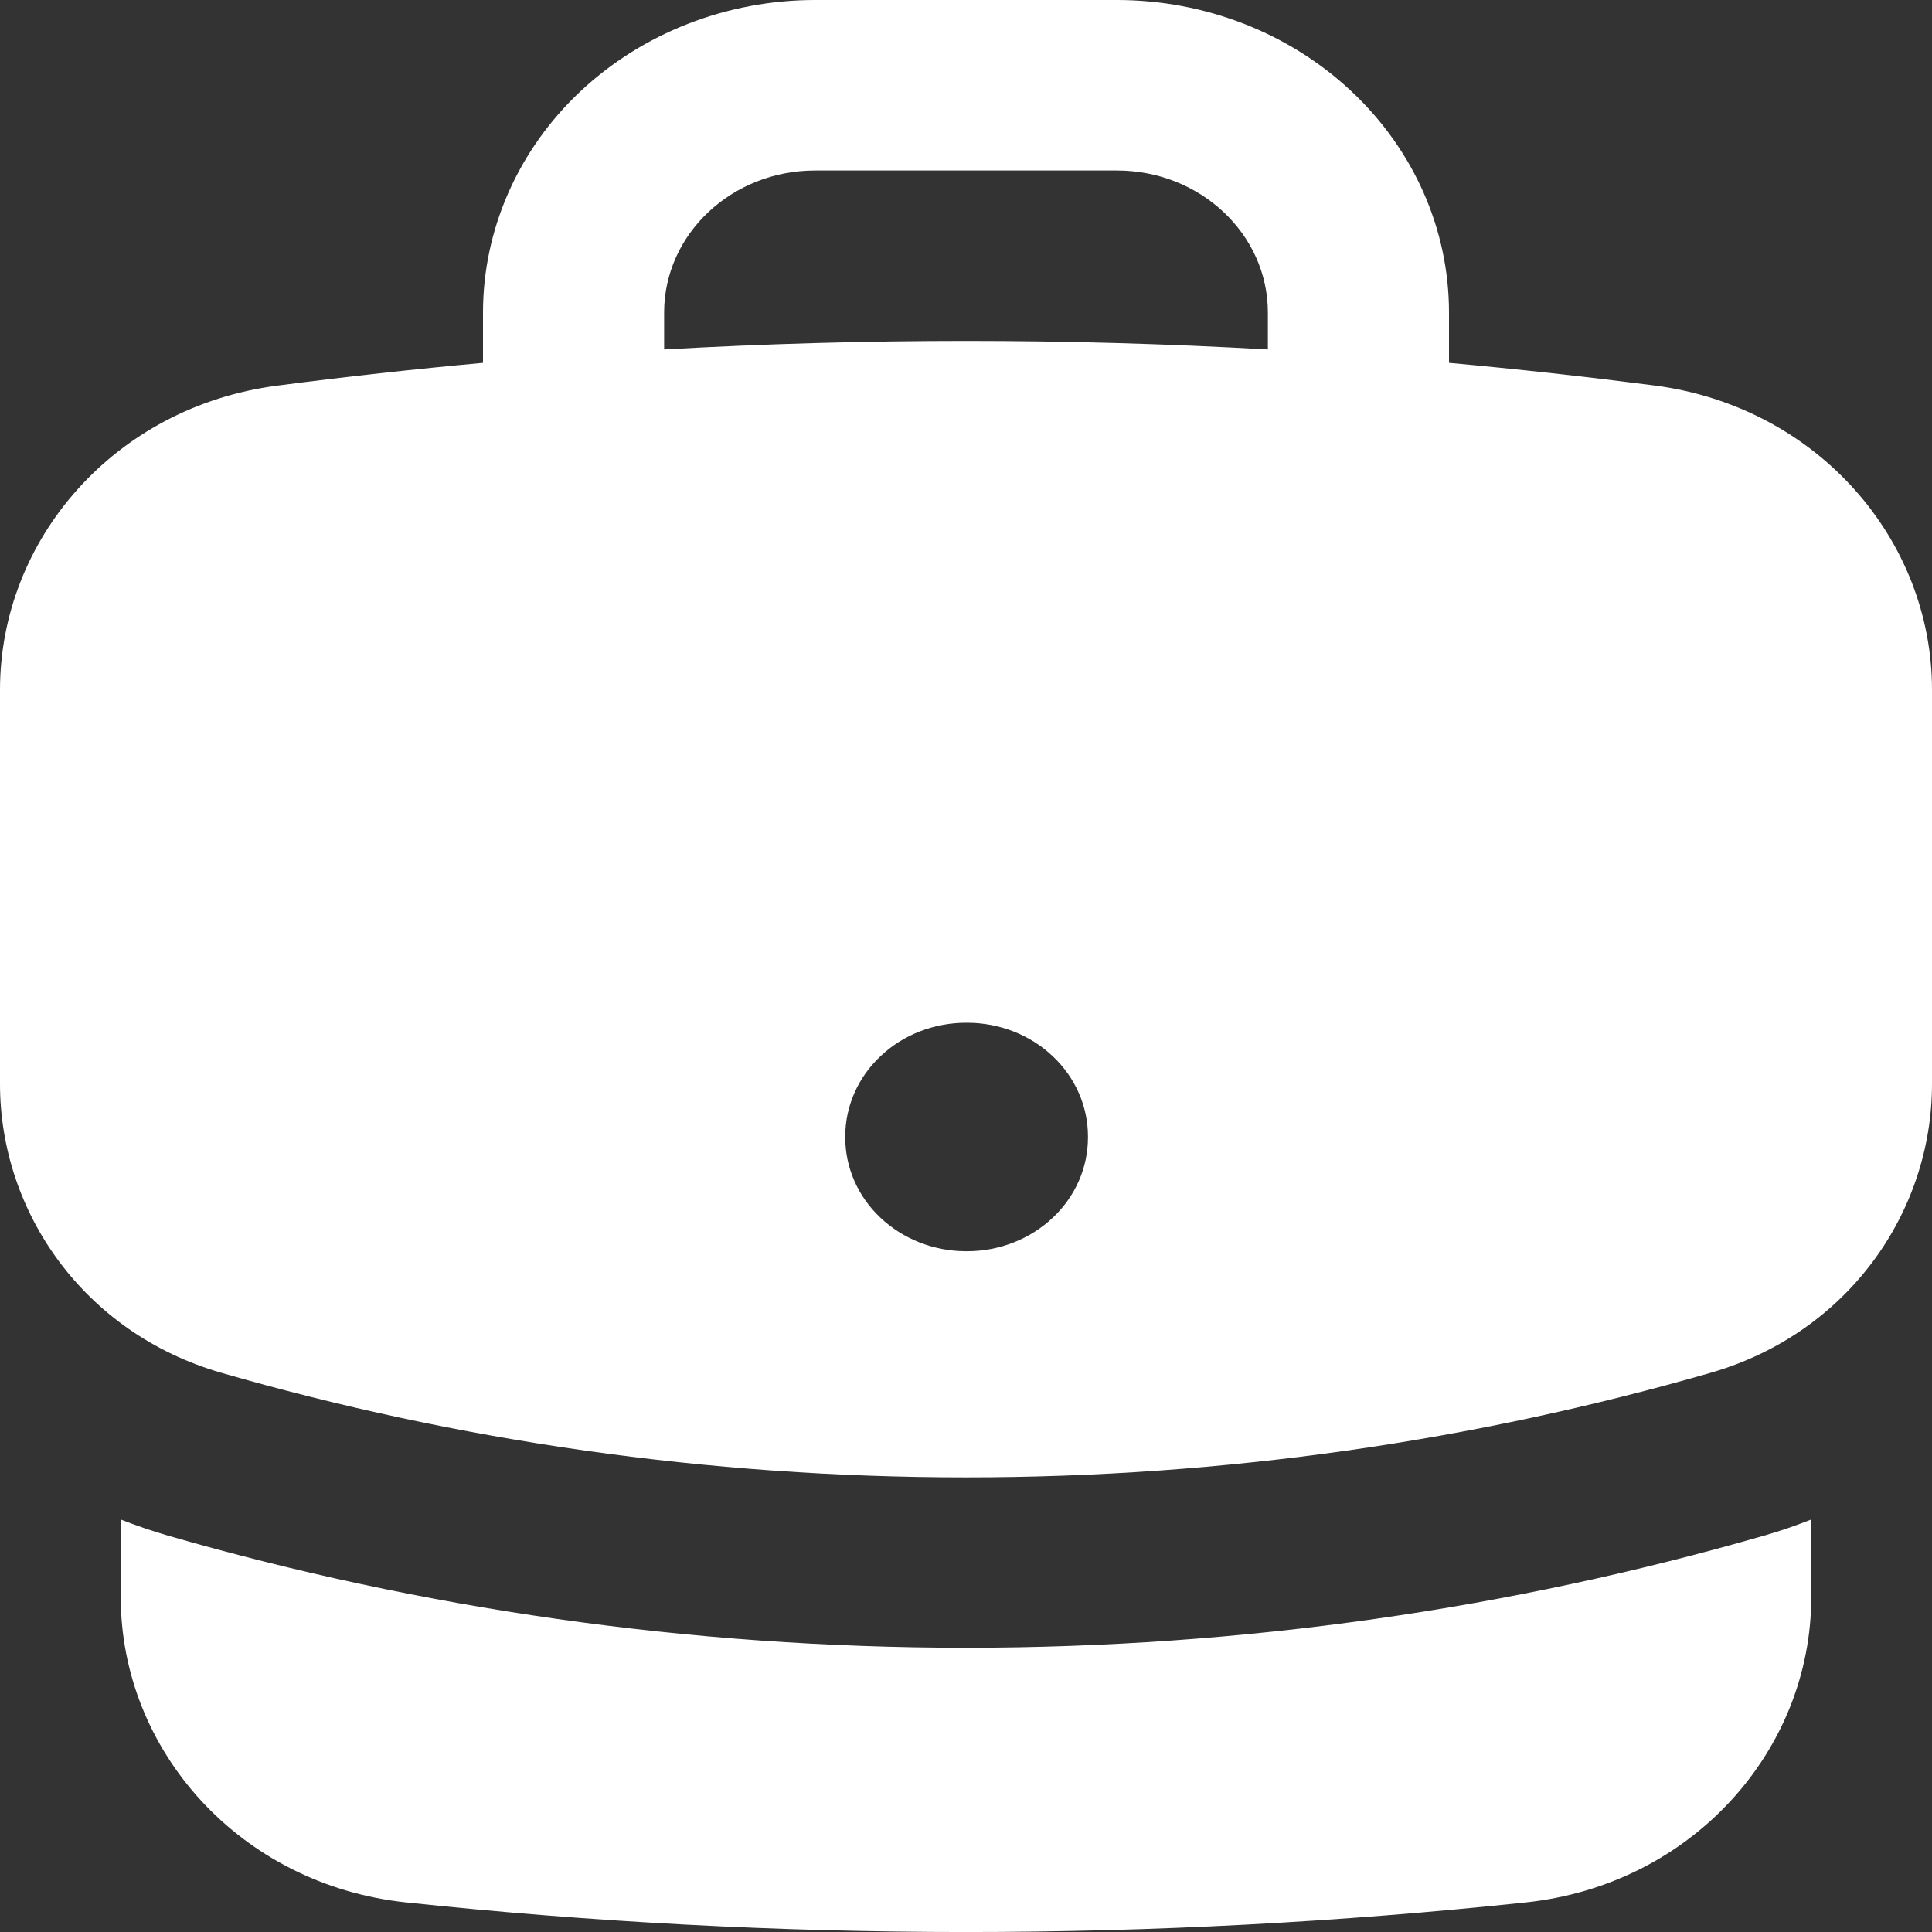 <svg width="16" height="16" viewBox="0 0 16 16" fill="none" xmlns="http://www.w3.org/2000/svg">
<rect x="0" y="0" width="16" height="16" fill="#333333" stroke="none"/>
<path fill-rule="evenodd" clip-rule="evenodd" d="M4 2.588C4 1.902 4.29 1.243 4.805 0.758C5.321 0.273 6.021 0 6.75 0H9.25C9.979 0 10.679 0.273 11.194 0.758C11.71 1.243 12 1.902 12 2.588V3.005C12.572 3.057 13.14 3.12 13.706 3.193C15.053 3.371 16 4.47 16 5.713V8.977C16 10.037 15.306 11.039 14.17 11.368C12.218 11.931 10.146 12.235 8 12.235C5.854 12.235 3.781 11.931 1.83 11.368C0.694 11.039 0 10.037 0 8.977V5.713C0 4.469 0.947 3.37 2.294 3.194C2.861 3.12 3.43 3.057 4 3.005V2.588ZM10.5 2.588V2.894C8.835 2.8 7.165 2.8 5.5 2.894V2.588C5.5 1.939 6.06 1.412 6.75 1.412H9.25C9.94 1.412 10.5 1.939 10.5 2.588ZM8 8.47C7.735 8.47 7.48 8.569 7.293 8.746C7.105 8.922 7 9.162 7 9.411V9.421C7 9.67 7.105 9.91 7.293 10.086C7.48 10.262 7.735 10.362 8 10.362H8.01C8.275 10.362 8.53 10.262 8.717 10.086C8.905 9.91 9.01 9.67 9.01 9.421V9.411C9.01 9.162 8.905 8.922 8.717 8.746C8.53 8.569 8.275 8.47 8.01 8.47H8Z" fill="white"/>
<path d="M1 13.227V12.584C1.126 12.633 1.255 12.678 1.39 12.717C3.482 13.321 5.703 13.646 8 13.646C10.297 13.646 12.518 13.321 14.61 12.717C14.745 12.679 14.874 12.633 15 12.584V13.227C15 14.495 14.015 15.608 12.637 15.755C9.555 16.082 6.445 16.082 3.363 15.755C1.985 15.608 1 14.495 1 13.227Z" fill="white"/>
</svg>
